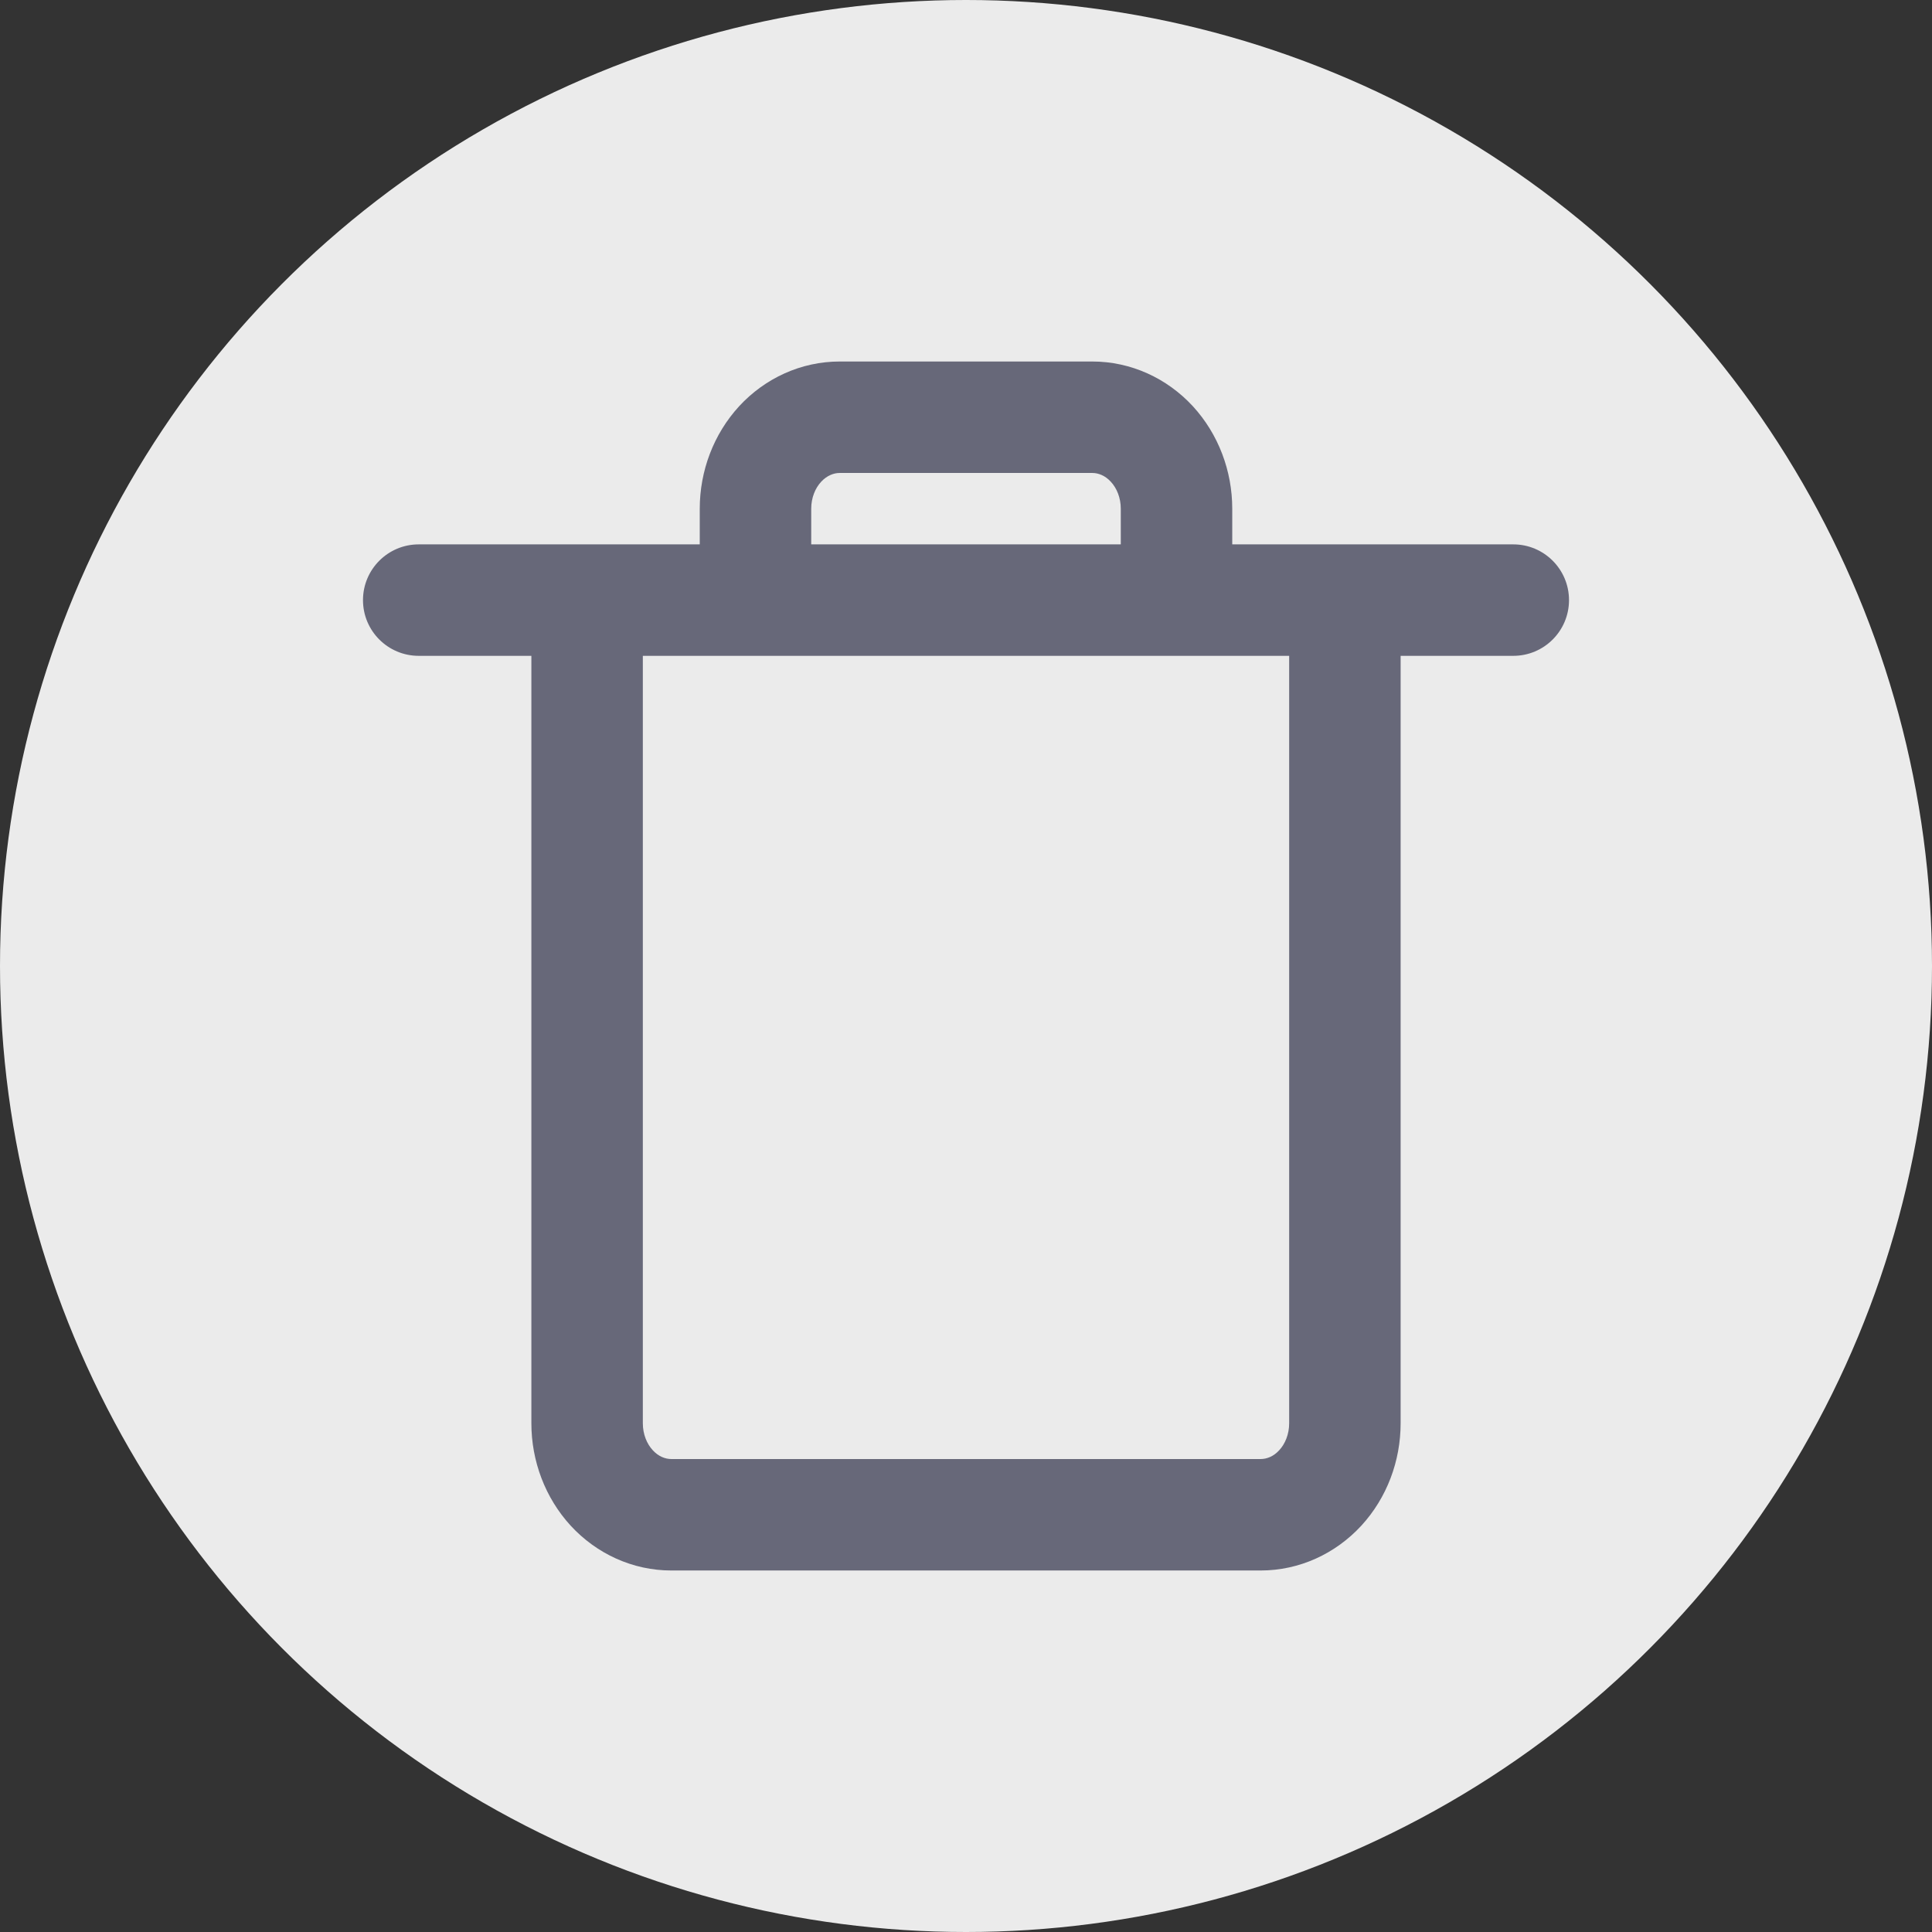 <svg width="26" height="26" viewBox="0 0 26 26" fill="none" xmlns="http://www.w3.org/2000/svg">
<rect x="0" y="0" width="26" height="26" fill="#333333" stroke="none"/>
<circle opacity="0.9" cx="13" cy="13" r="13" fill="white"/>
<path fill-rule="evenodd" clip-rule="evenodd" d="M11.3 4.865C10.78 4.865 10.295 5.09 9.947 5.467C9.602 5.843 9.417 6.339 9.417 6.846V7.326H7.901H5.635C5.221 7.326 4.885 7.662 4.885 8.076C4.885 8.491 5.221 8.826 5.635 8.826H7.151V19.154C7.151 19.661 7.336 20.157 7.681 20.533C8.029 20.91 8.514 21.135 9.034 21.135H16.966C17.486 21.135 17.971 20.91 18.319 20.533C18.665 20.157 18.849 19.661 18.849 19.154V8.826H20.365C20.779 8.826 21.115 8.491 21.115 8.076C21.115 7.662 20.779 7.326 20.365 7.326H18.099H16.583V6.846C16.583 6.339 16.398 5.843 16.053 5.467C15.705 5.09 15.22 4.865 14.7 4.865H11.3ZM10.165 8.826C10.165 8.826 10.166 8.826 10.167 8.826H15.833C15.834 8.826 15.835 8.826 15.836 8.826H17.349V19.154C17.349 19.301 17.295 19.431 17.215 19.517C17.138 19.601 17.047 19.635 16.966 19.635H9.034C8.953 19.635 8.862 19.601 8.785 19.517C8.705 19.431 8.651 19.301 8.651 19.154V8.826H10.165ZM15.083 7.326V6.846C15.083 6.699 15.029 6.569 14.949 6.483C14.872 6.399 14.78 6.365 14.7 6.365H11.3C11.22 6.365 11.129 6.399 11.051 6.483C10.971 6.569 10.917 6.699 10.917 6.846V7.326L15.083 7.326Z" fill="#676879"/>
</svg>
